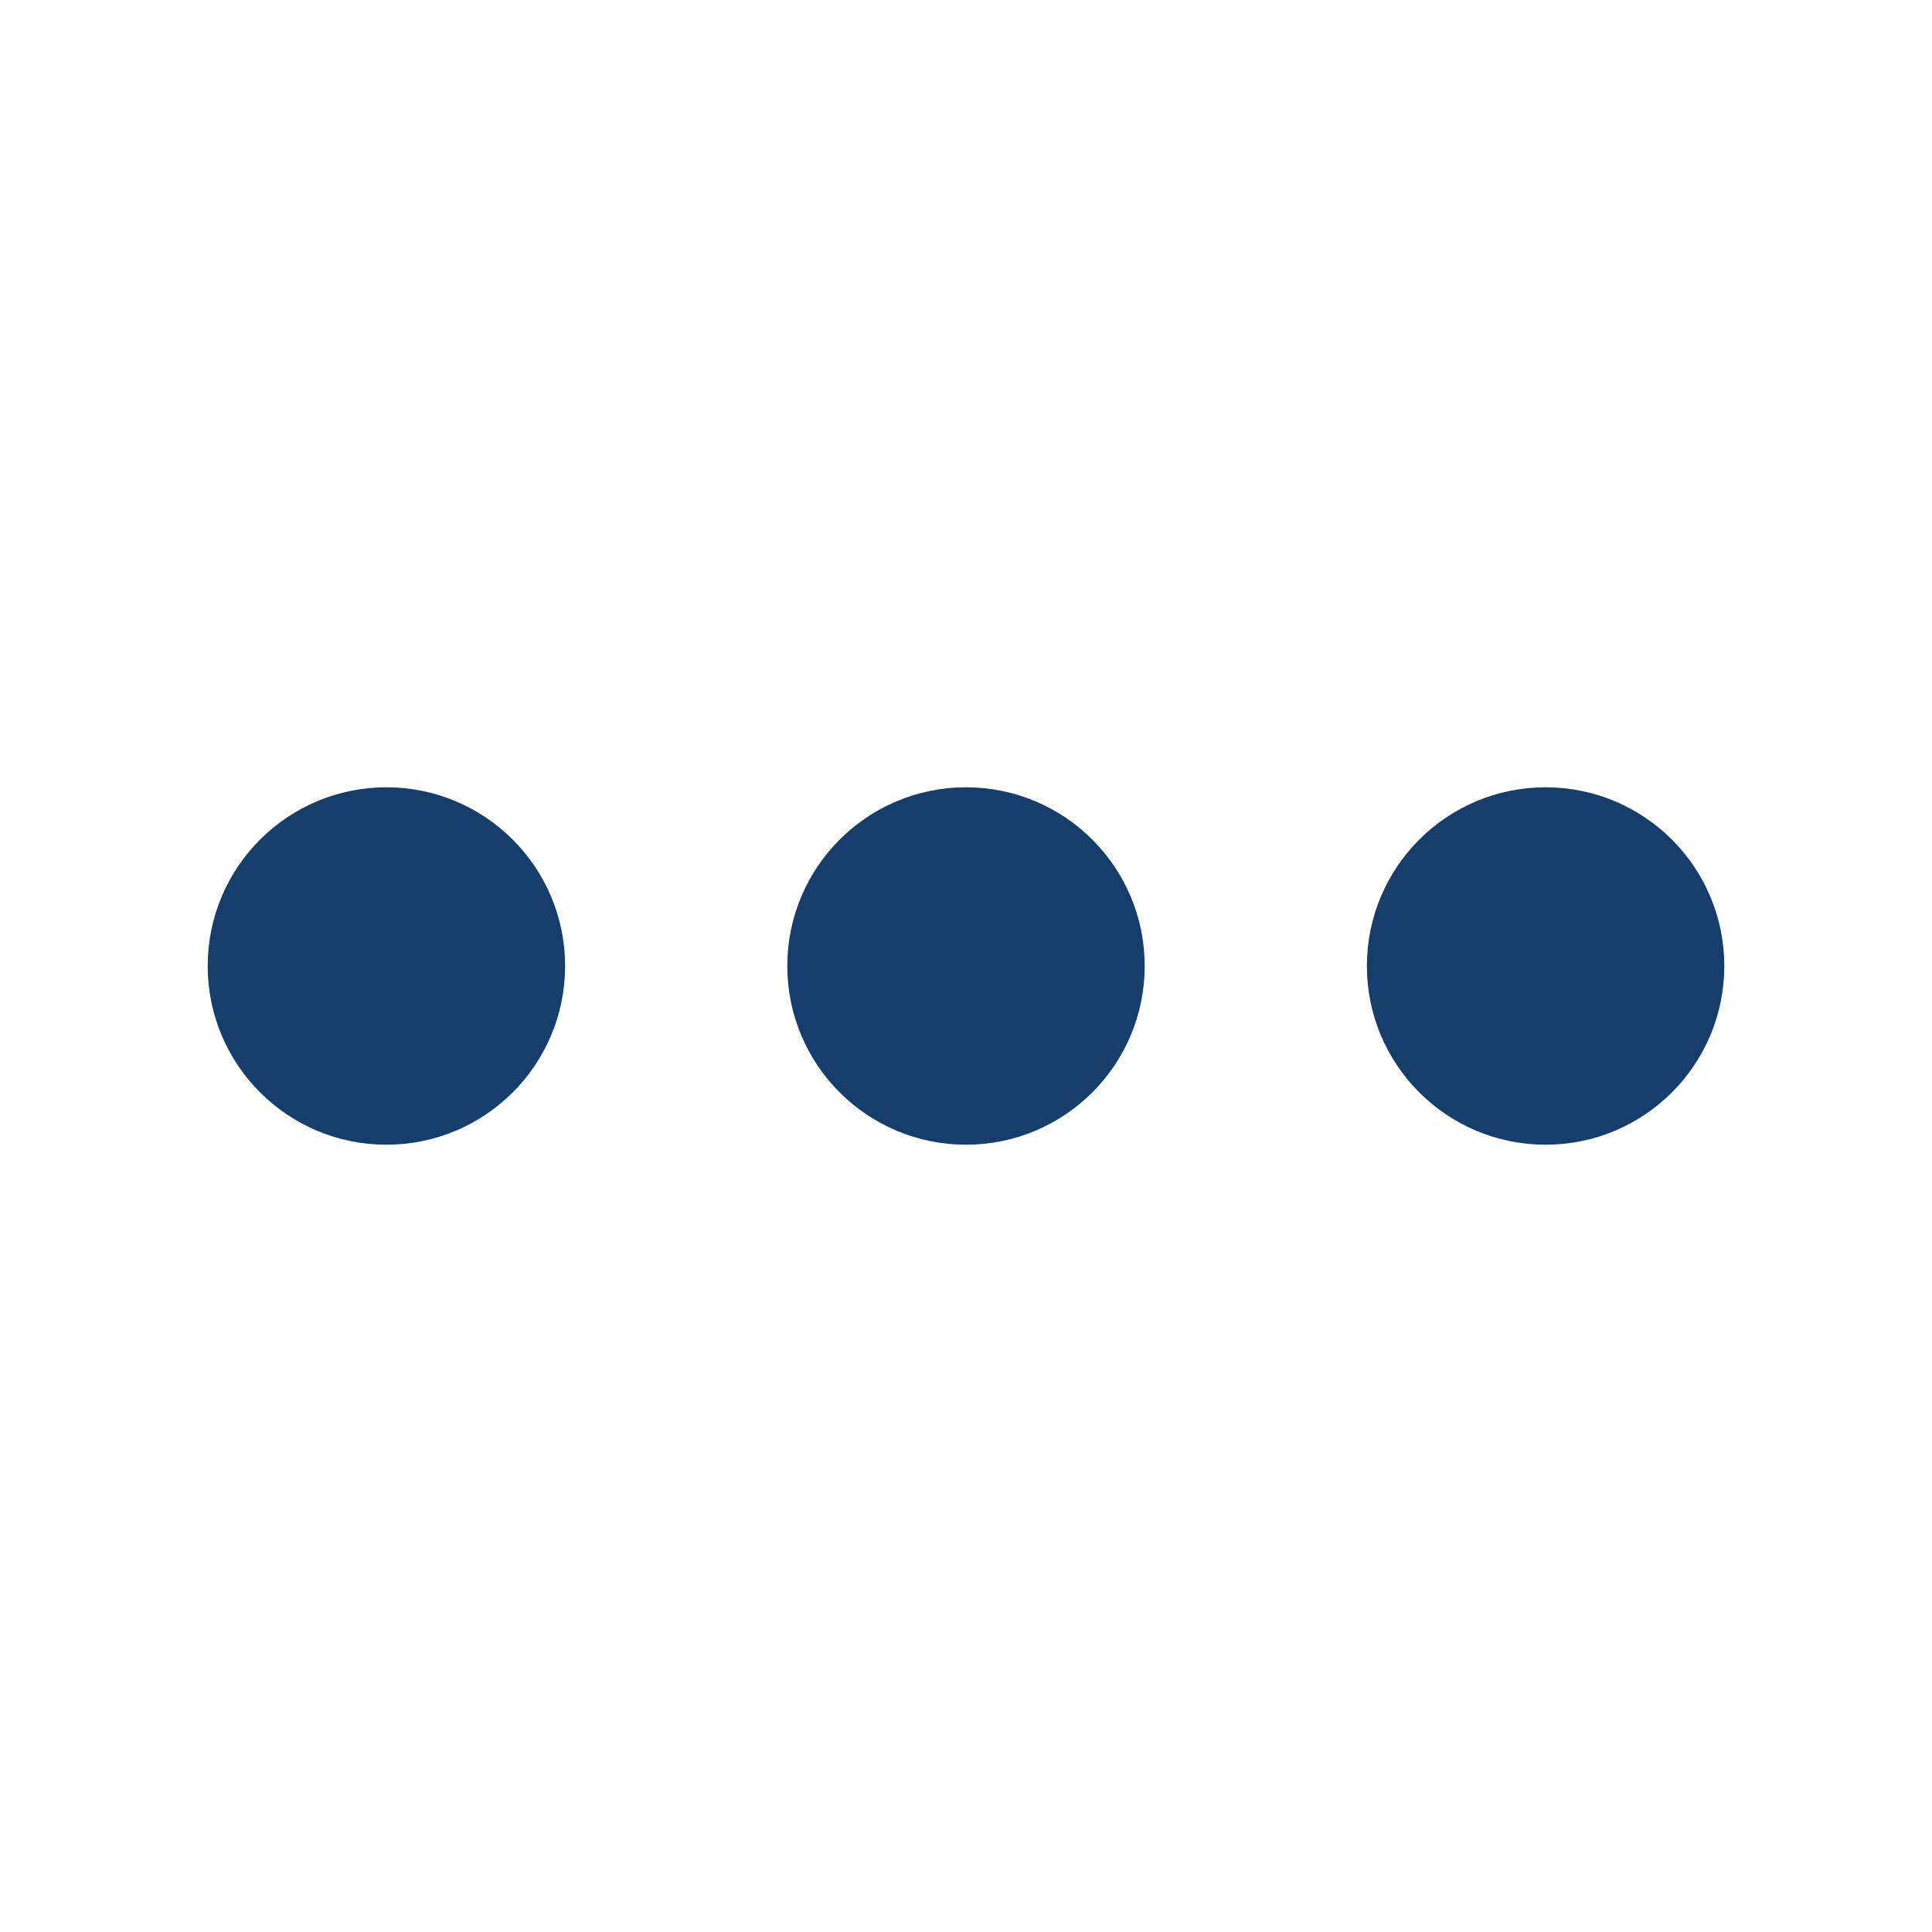 <svg xmlns="http://www.w3.org/2000/svg" viewBox="0 0 200 200"><circle fill="#163E6C" stroke="#163E6C" stroke-width="7" r="15" cx="40" cy="100"><animate attributeName="opacity" calcMode="spline" dur="2.1" values="1;0;1;" keySplines=".5 0 .5 1;.5 0 .5 1" repeatCount="indefinite" begin="-.4"></animate></circle><circle fill="#163E6C" stroke="#163E6C" stroke-width="7" r="15" cx="100" cy="100"><animate attributeName="opacity" calcMode="spline" dur="2.1" values="1;0;1;" keySplines=".5 0 .5 1;.5 0 .5 1" repeatCount="indefinite" begin="-.2"></animate></circle><circle fill="#163E6C" stroke="#163E6C" stroke-width="7" r="15" cx="160" cy="100"><animate attributeName="opacity" calcMode="spline" dur="2.1" values="1;0;1;" keySplines=".5 0 .5 1;.5 0 .5 1" repeatCount="indefinite" begin="0"></animate></circle></svg>